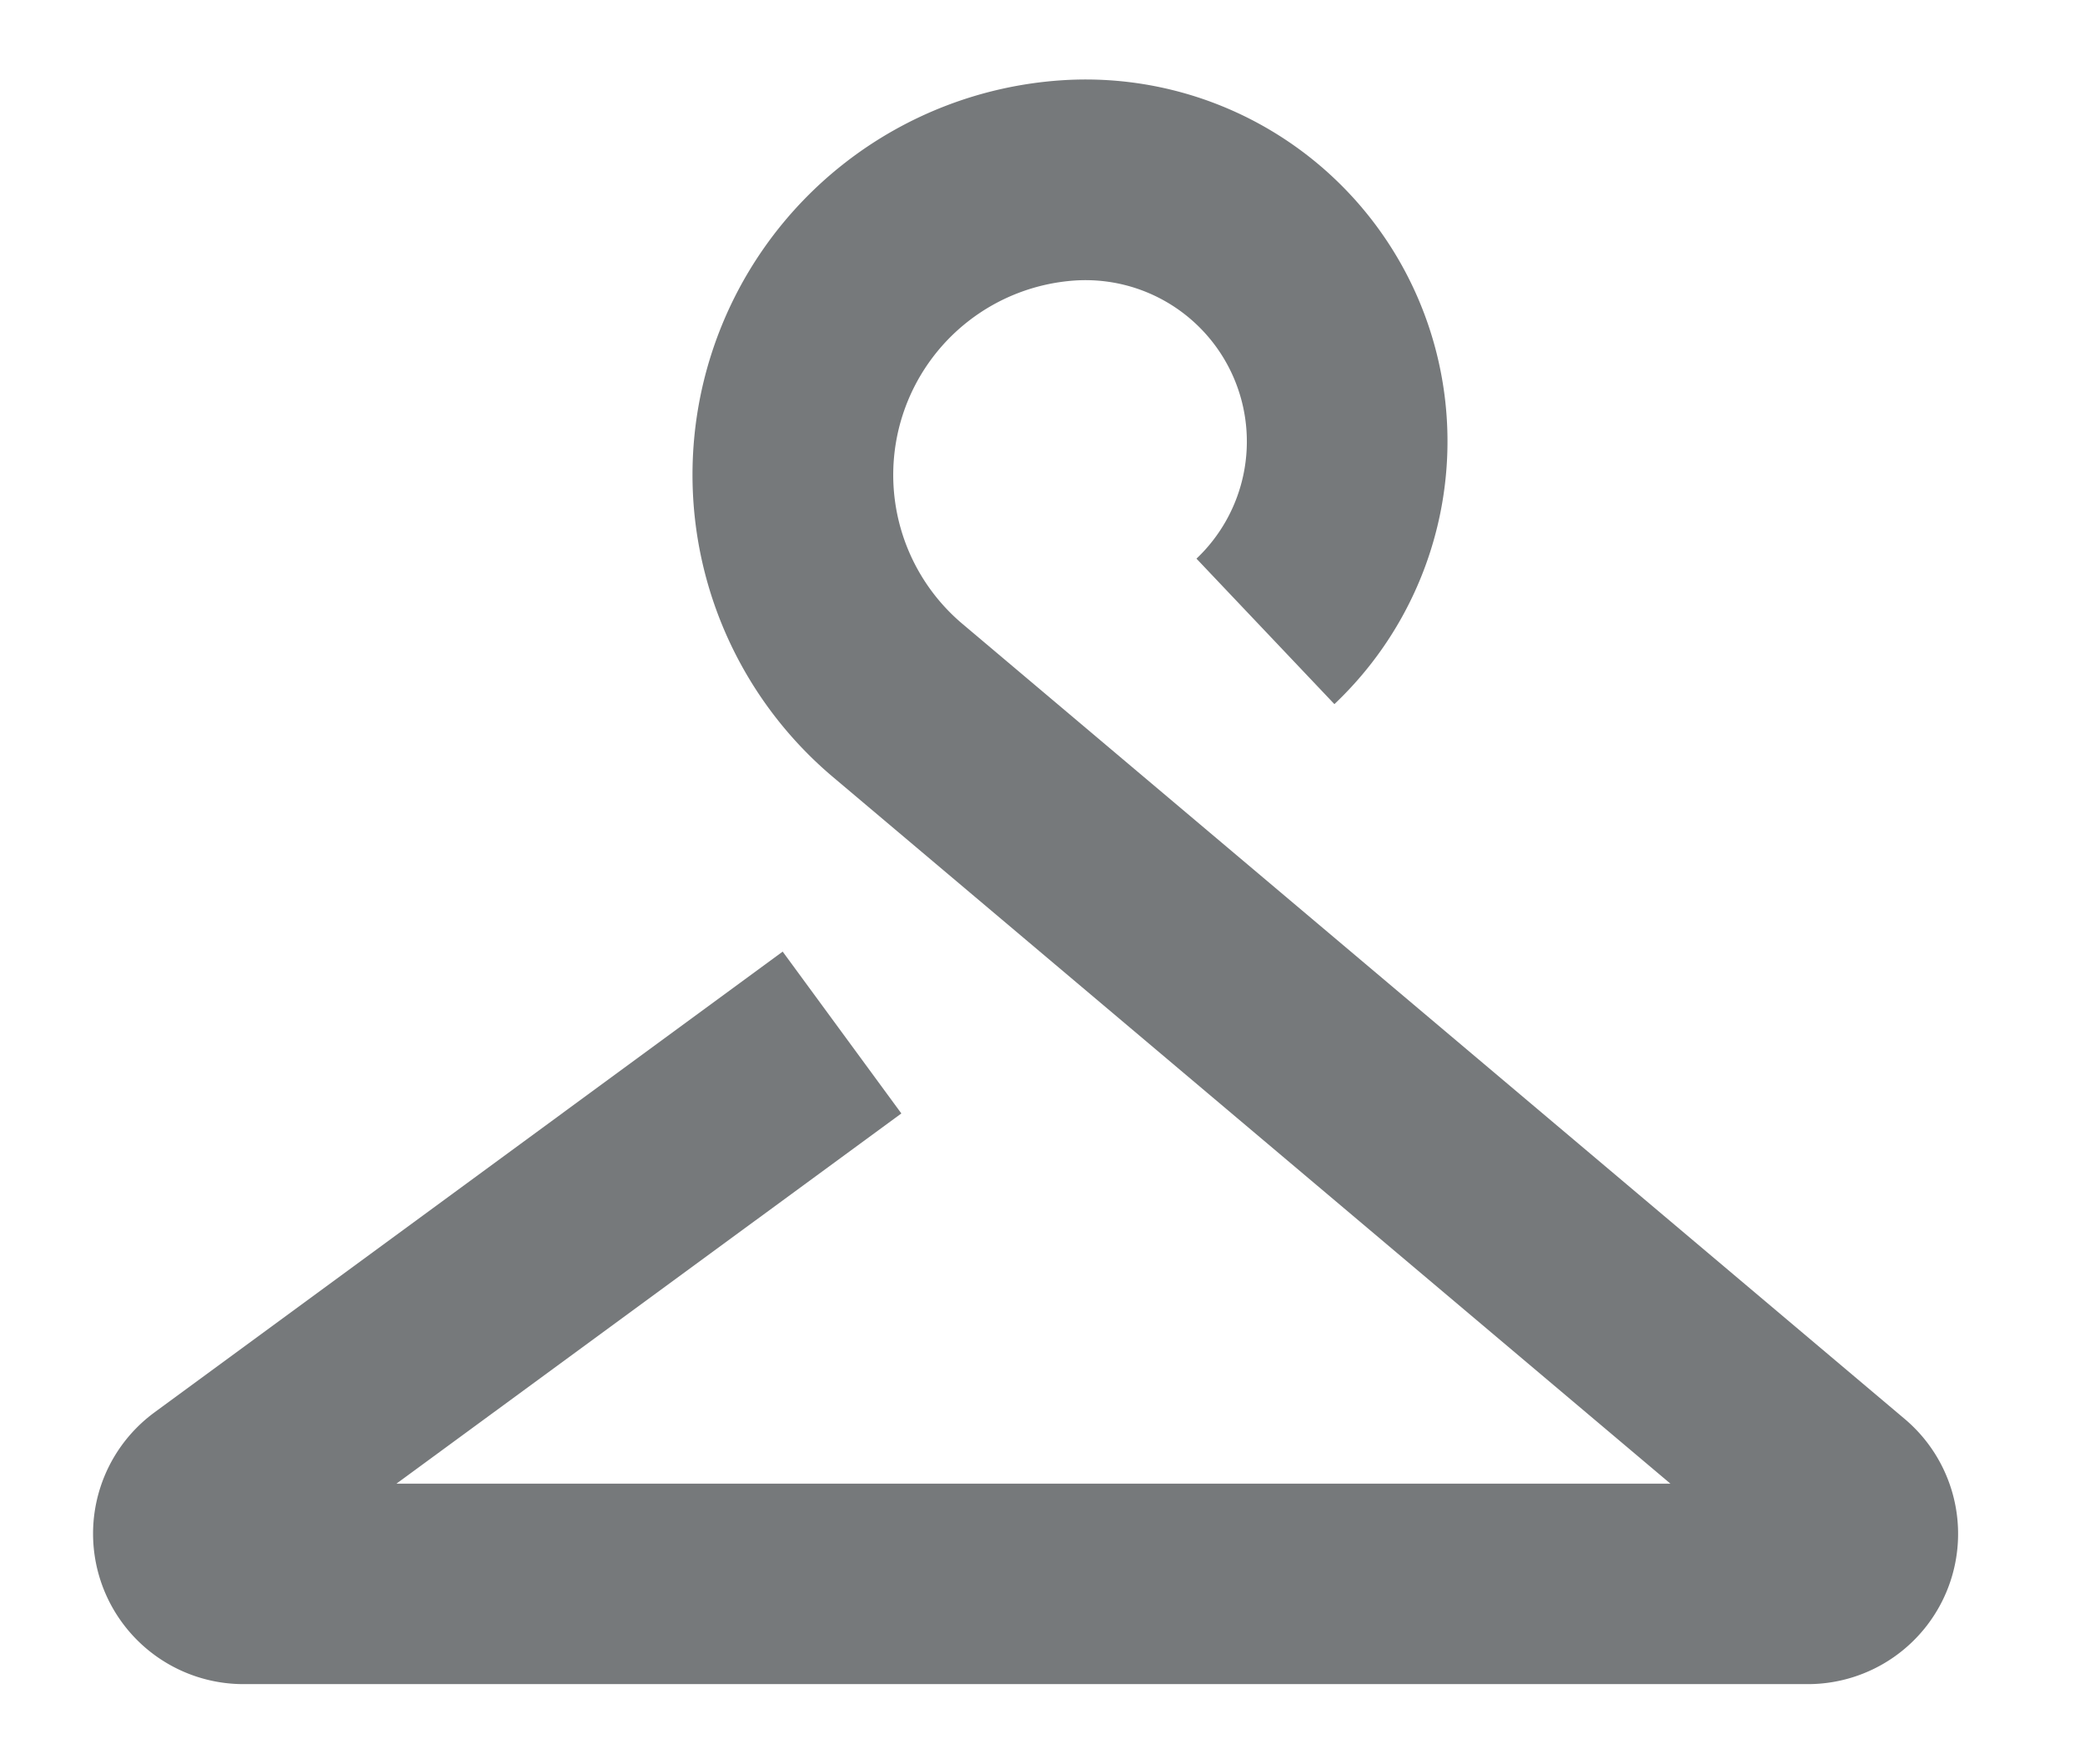<svg xmlns="http://www.w3.org/2000/svg" width="13" height="11" viewBox="0 0 13 11">
    <g fill="none" fill-rule="evenodd">
        <path d="M-1-2h15v15H-1z"/>
        <path fill="#76797b" fill-rule="nonzero" d="M10.415 9.25L5.193 4.844A2.465 2.465 0 0 1 6.613.501 2.256 2.256 0 0 1 8.32 4.39l-.86-.907a1.006 1.006 0 0 0-.76-1.734 1.215 1.215 0 0 0-.7 2.14l5.875 4.957a.937.937 0 0 1-.605 1.654H1.517a.938.938 0 0 1-.554-1.694L4.88 5.933l.74 1.009L2.472 9.25h7.943z"/>
    </g>
</svg>
